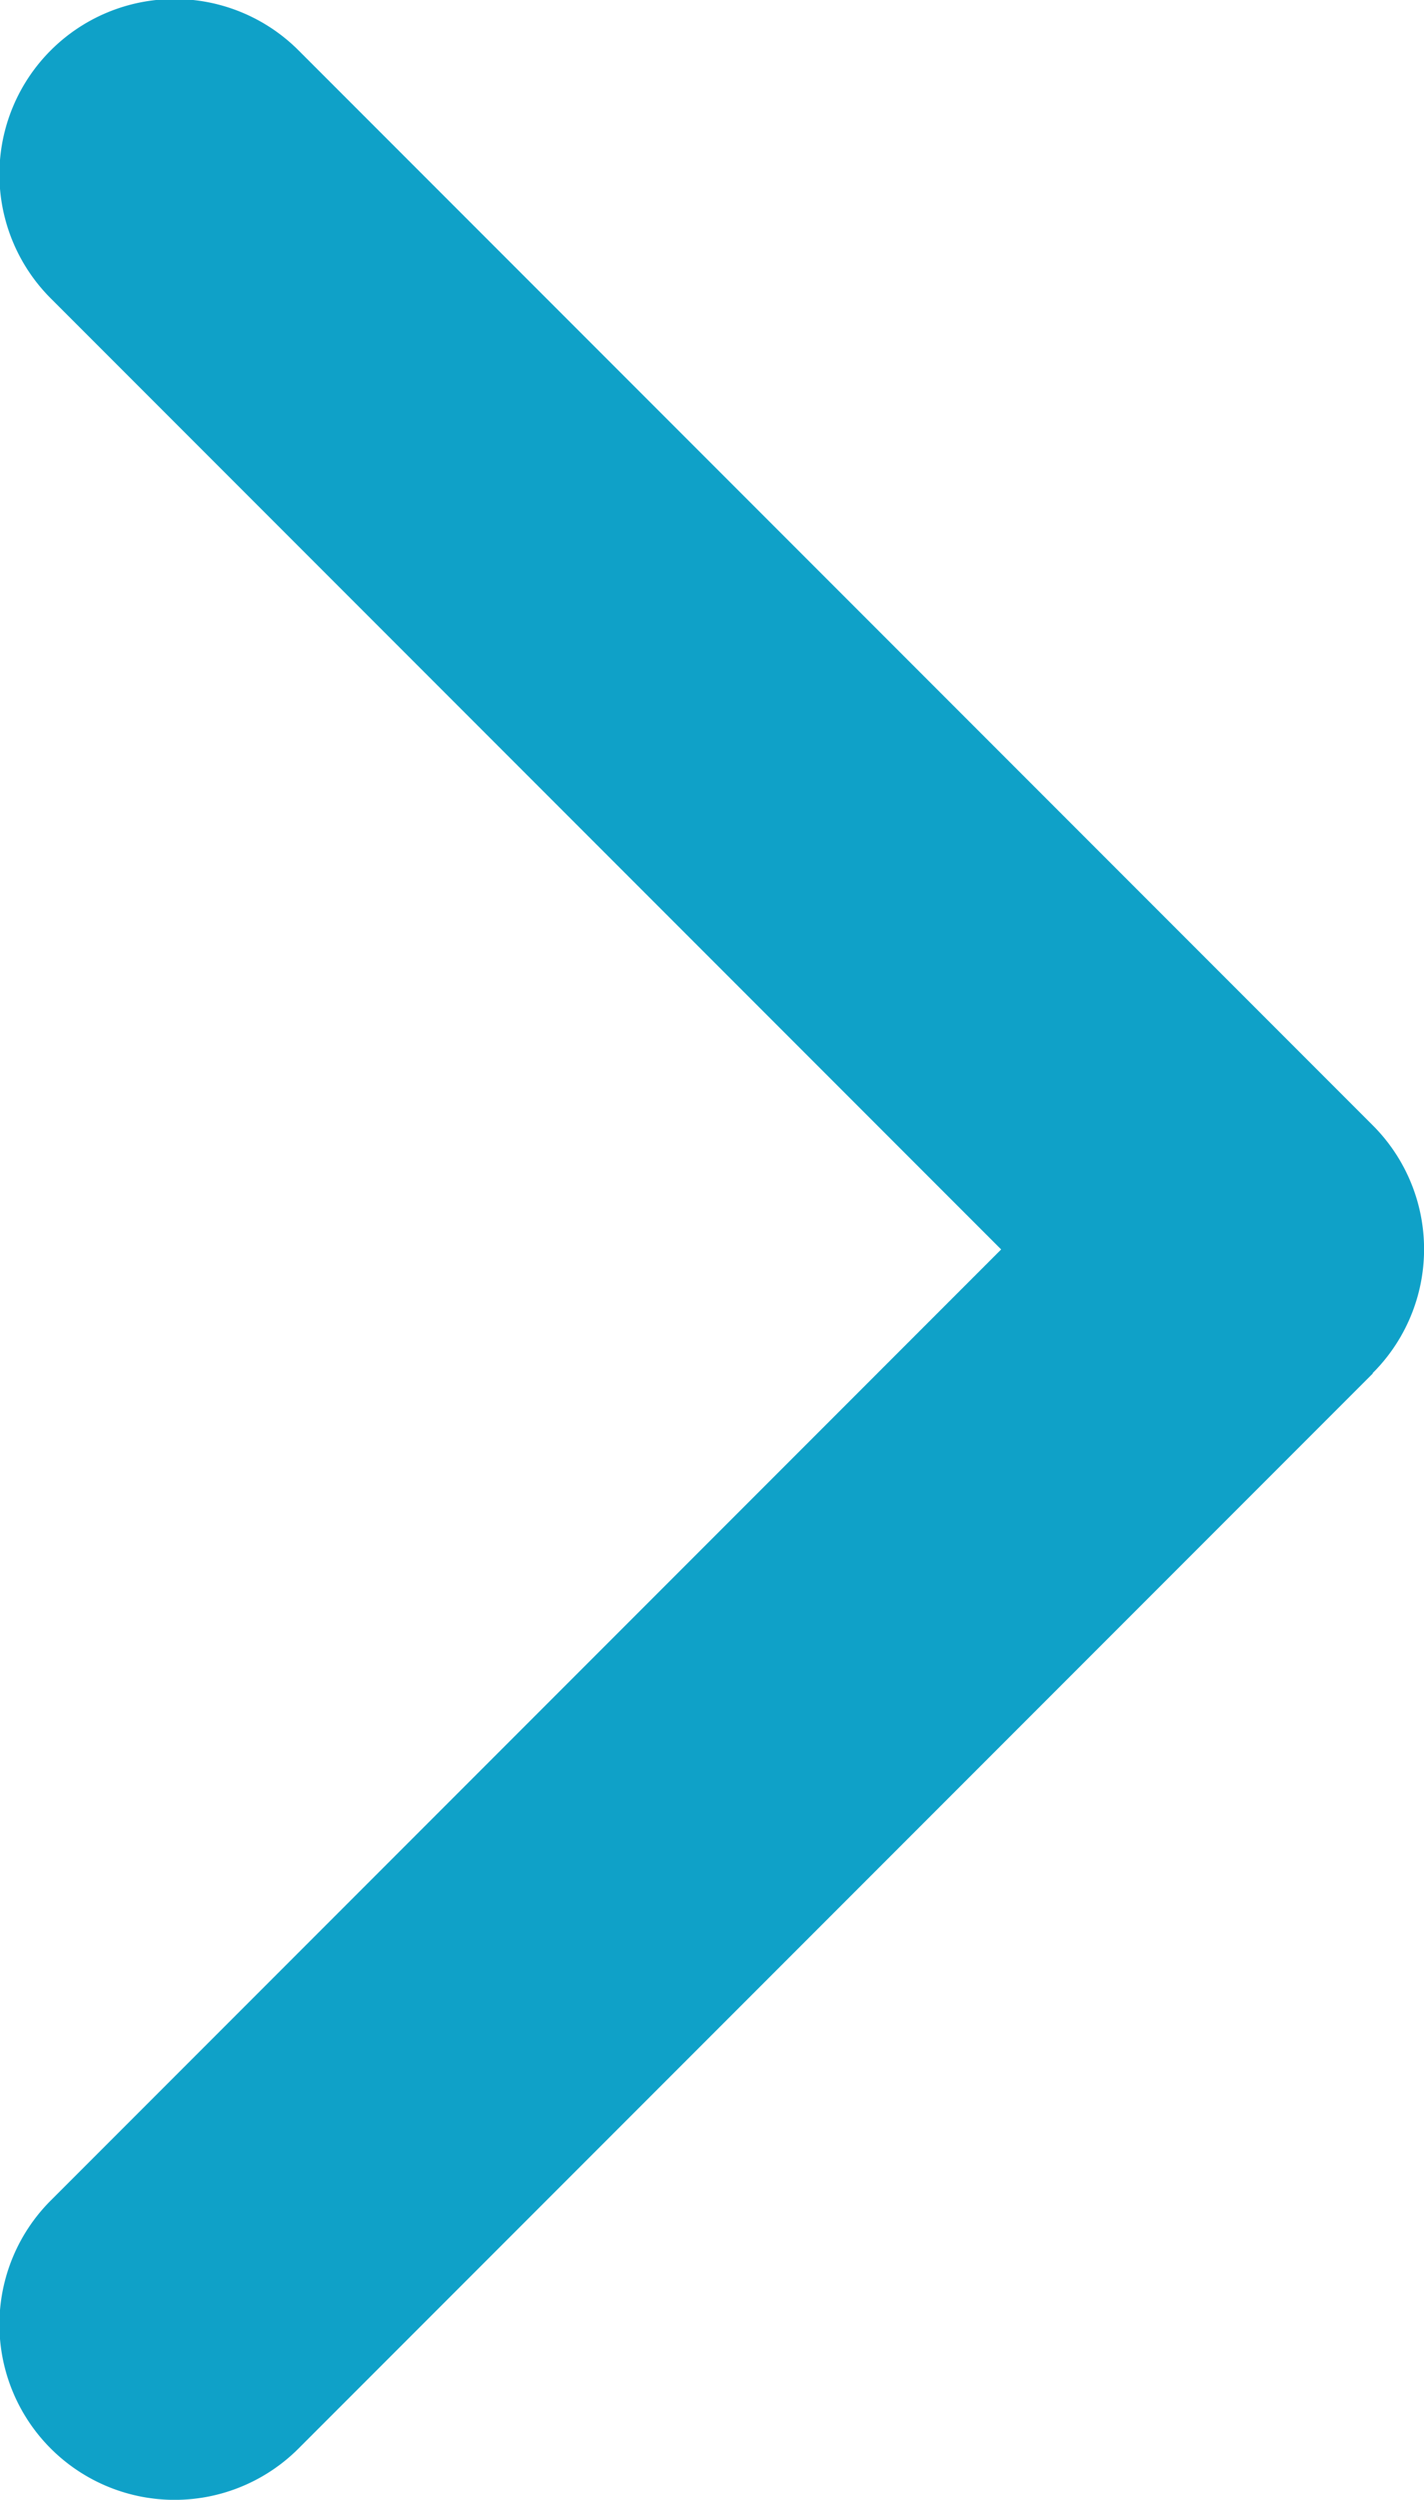<svg xmlns="http://www.w3.org/2000/svg" width="10.918" height="19.153" viewBox="0 0 10.918 19.153">
  <g id="Group_79" data-name="Group 79" transform="translate(-97.139 19.152) rotate(-90)">
    <path id="Path_79" data-name="Path 79" d="M8.628,107.664.392,99.428a1.341,1.341,0,0,1,1.9-1.9l7.287,7.287,7.287-7.287a1.341,1.341,0,0,1,1.9,1.9l-8.235,8.235a1.341,1.341,0,0,1-1.9,0Z" fill="#0fa1c8"/>
  </g>
</svg>
